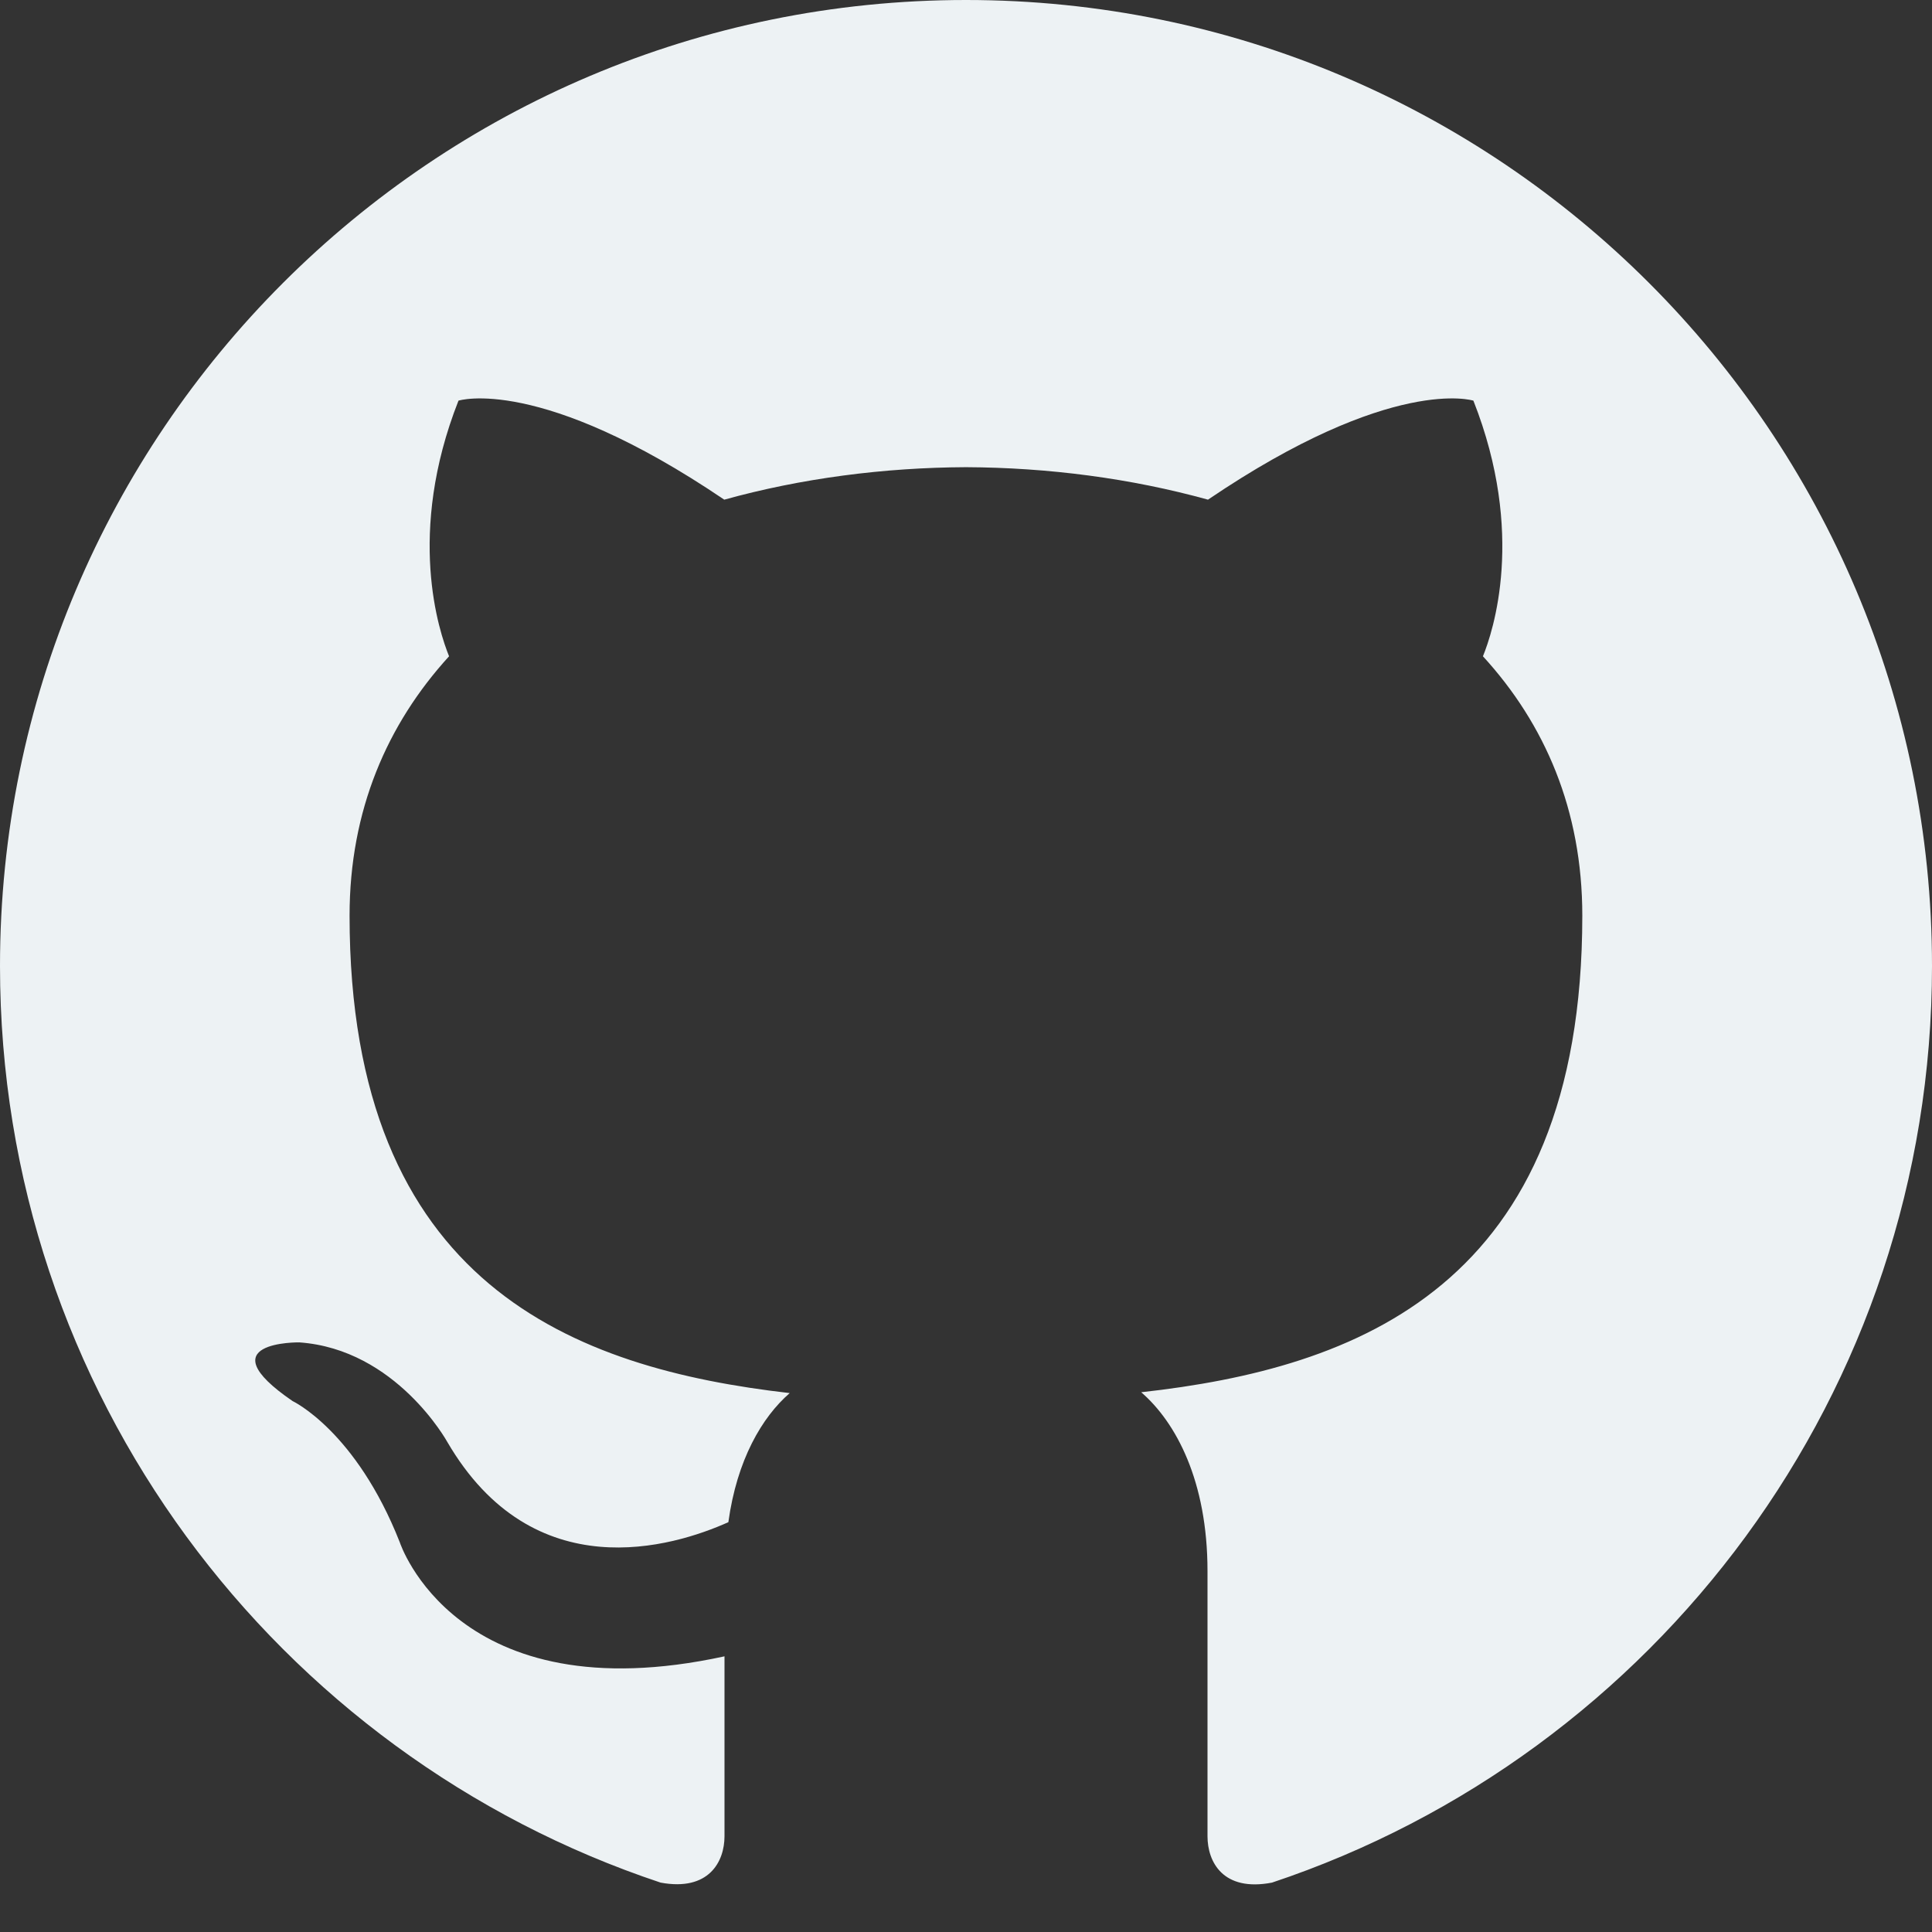 <svg width="16" height="16" viewBox="0 0 16 16" fill="none" xmlns="http://www.w3.org/2000/svg">
<rect x="0" y="0" width="16" height="16" fill="#333333" stroke="none"/>
<g clip-path="url(#clip0_85_24)">
<path d="M8 0C3.583 0 0 3.582 0 8C0 11.535 2.292 14.533 5.471 15.591C5.871 15.665 6 15.417 6 15.207V13.717C3.775 14.201 3.311 12.773 3.311 12.773C2.947 11.849 2.423 11.603 2.423 11.603C1.697 11.106 2.478 11.117 2.478 11.117C3.281 11.173 3.704 11.941 3.704 11.941C4.417 13.164 5.575 12.811 6.032 12.606C6.103 12.089 6.311 11.736 6.54 11.537C4.763 11.333 2.895 10.647 2.895 7.583C2.895 6.709 3.208 5.995 3.719 5.435C3.637 5.233 3.363 4.419 3.797 3.318C3.797 3.318 4.469 3.103 5.998 4.138C6.636 3.961 7.32 3.872 8 3.869C8.68 3.872 9.365 3.961 10.004 4.138C11.531 3.103 12.202 3.318 12.202 3.318C12.637 4.42 12.363 5.234 12.281 5.435C12.794 5.995 13.104 6.709 13.104 7.583C13.104 10.655 11.233 11.332 9.451 11.53C9.738 11.778 10 12.265 10 13.011V15.207C10 15.419 10.128 15.669 10.534 15.591C13.711 14.531 16 11.533 16 8C16 3.582 12.418 0 8 0Z" fill="#EDF2F4"/>
</g>
<defs>
<clipPath id="clip0_85_24">
<rect width="16" height="16" fill="white"/>
</clipPath>
</defs>
</svg>

